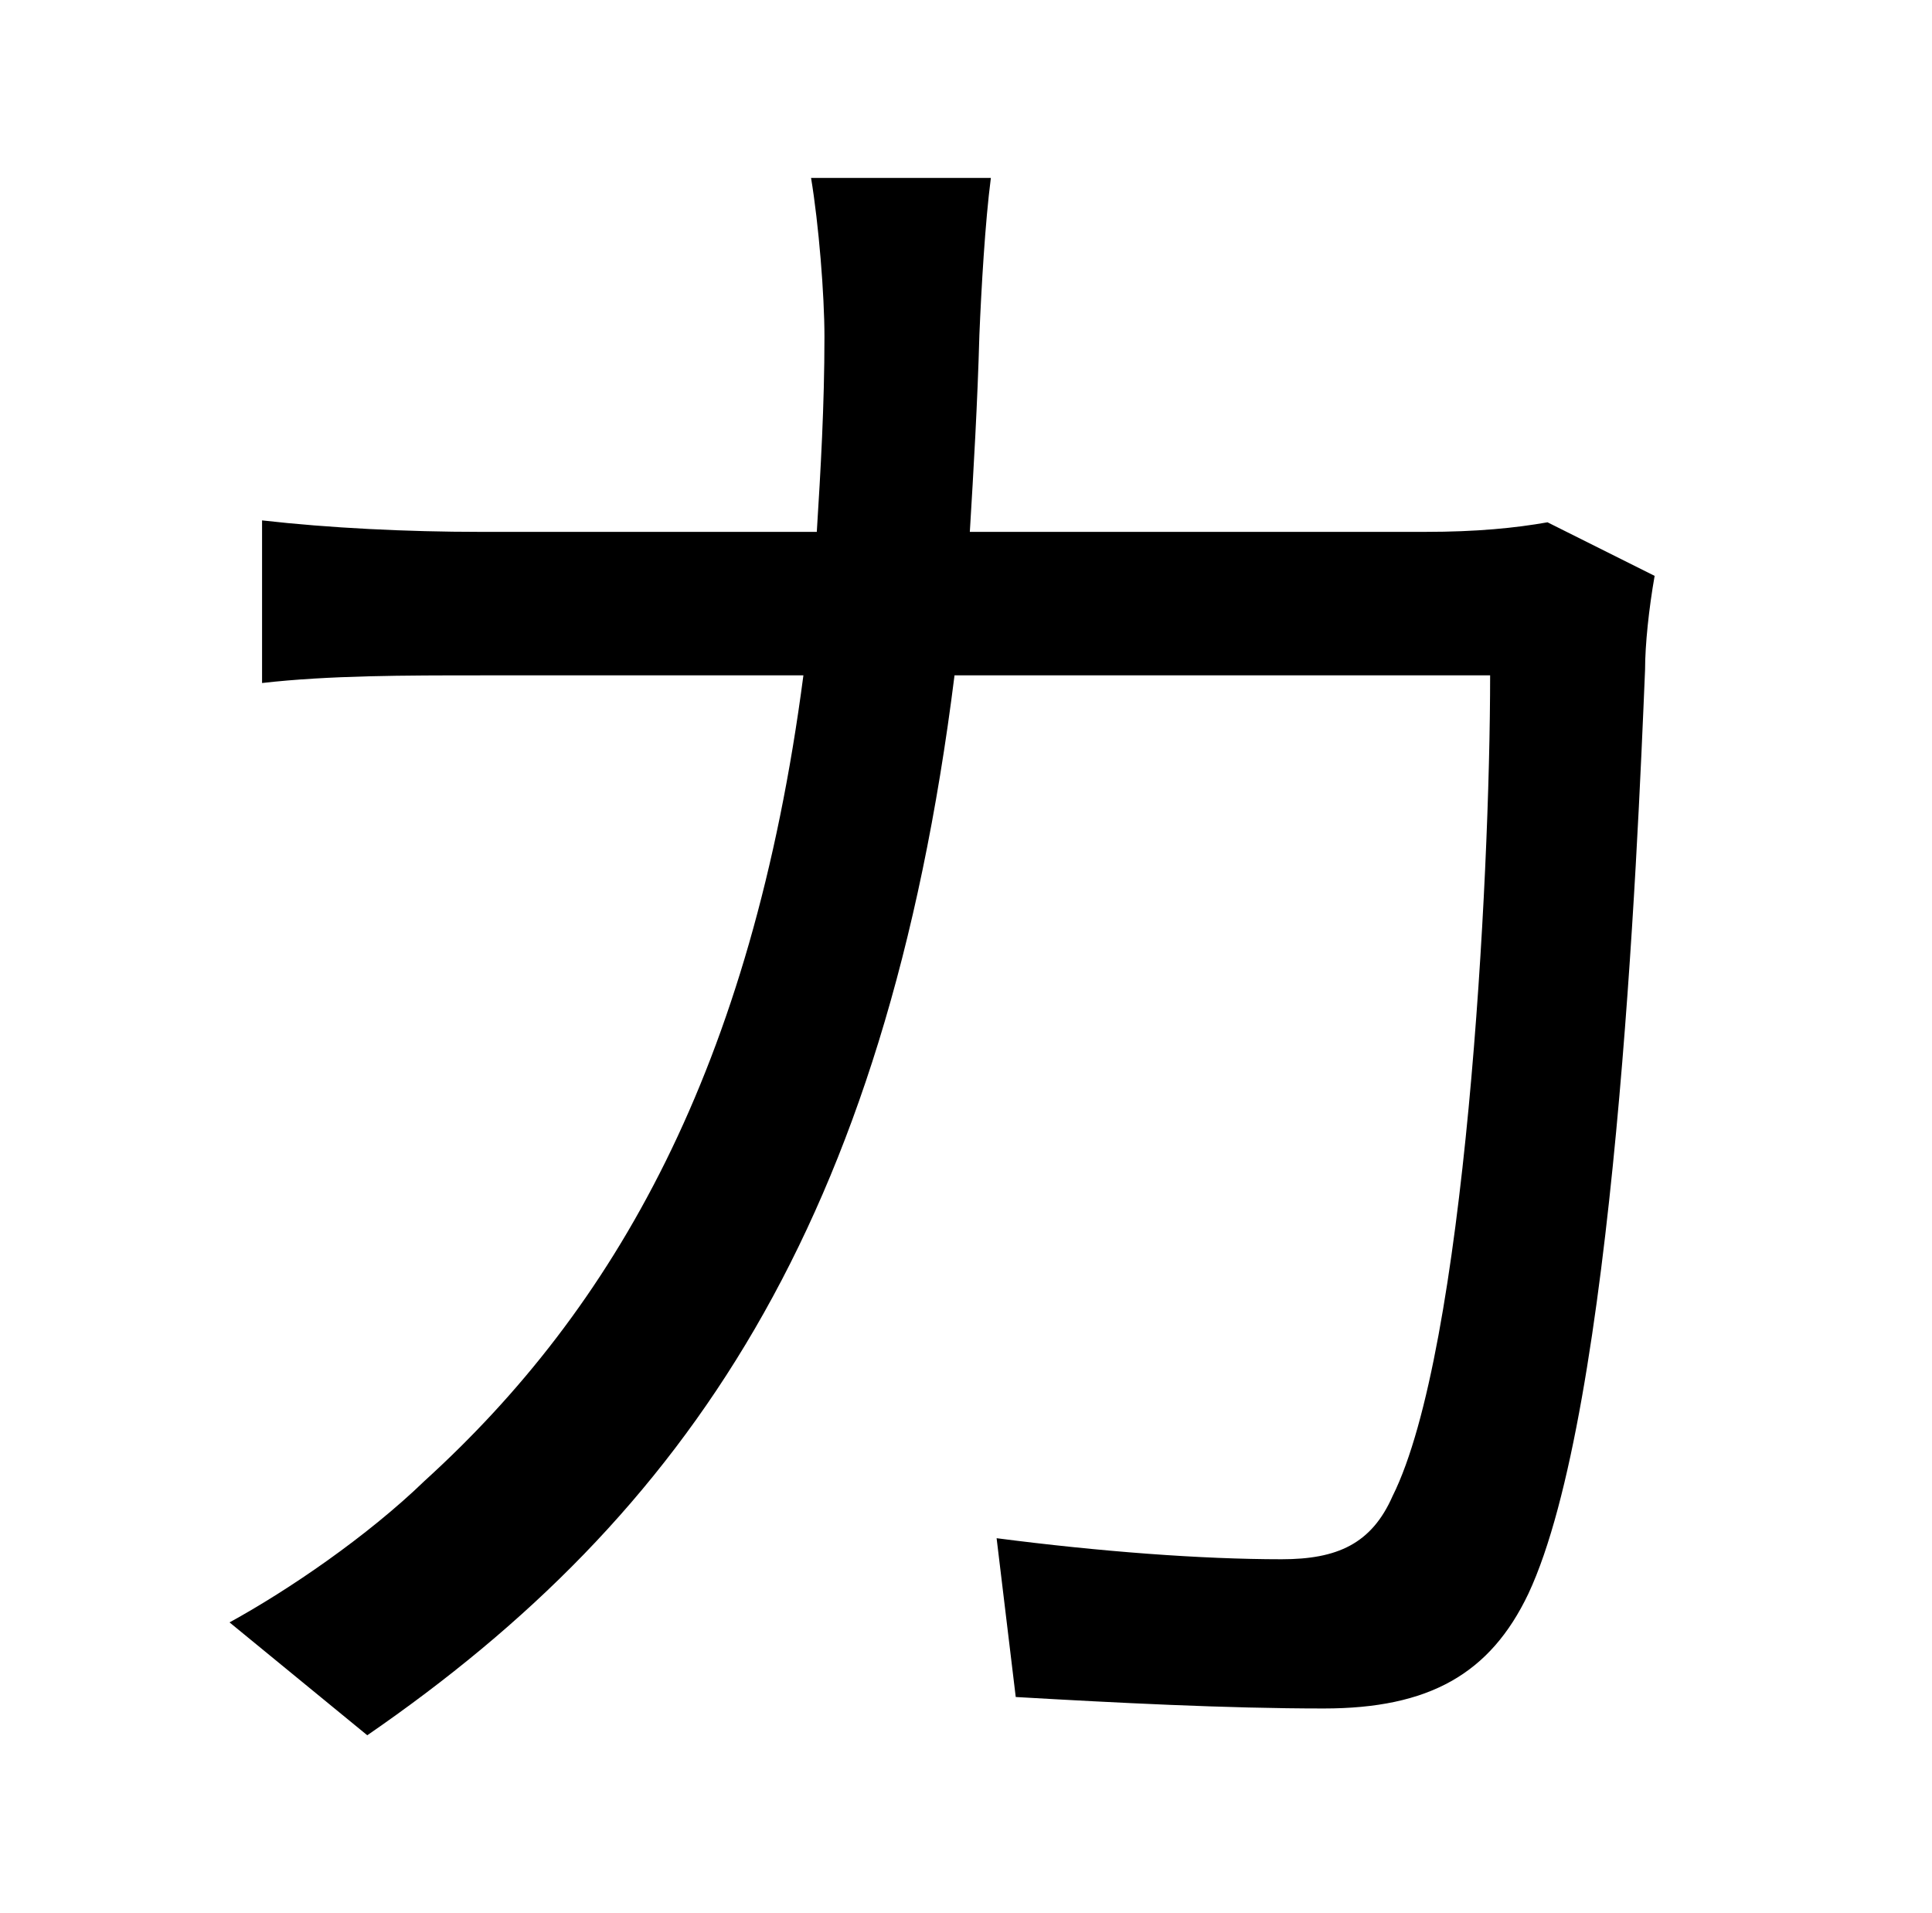 <?xml version="1.0" standalone="no"?>
<!DOCTYPE svg PUBLIC "-//W3C//DTD SVG 1.1//EN" "http://www.w3.org/Graphics/SVG/1.1/DTD/svg11.dtd" >
<svg xmlns="http://www.w3.org/2000/svg" xmlns:xlink="http://www.w3.org/1999/xlink" version="1.1" viewBox="-10 0 1010 1000">
   <path fill="currentColor"
d="M799 273l56 28c-3 17 -5 36 -5 49c-4 96 -16 387 -61 483c-20 42 -52 60 -107 60c-51 0 -109 -3 -161 -6l-10 -83c54 7 107 11 149 11c29 0 47 -8 58 -33c38 -76 51 -322 51 -429h-280c-36 287 -140 439 -307 554l-72 -59c31 -17 72 -45 102 -74
c99 -90 171 -215 198 -421h-168c-40 0 -80 0 -115 4v-85c35 4 76 6 114 6h176c2 -32 4 -66 4 -102c0 -22 -3 -59 -7 -83h94c-3 23 -5 58 -6 82c-1 36 -3 70 -5 103h238c27 0 47 -2 64 -5z" />
</svg>
